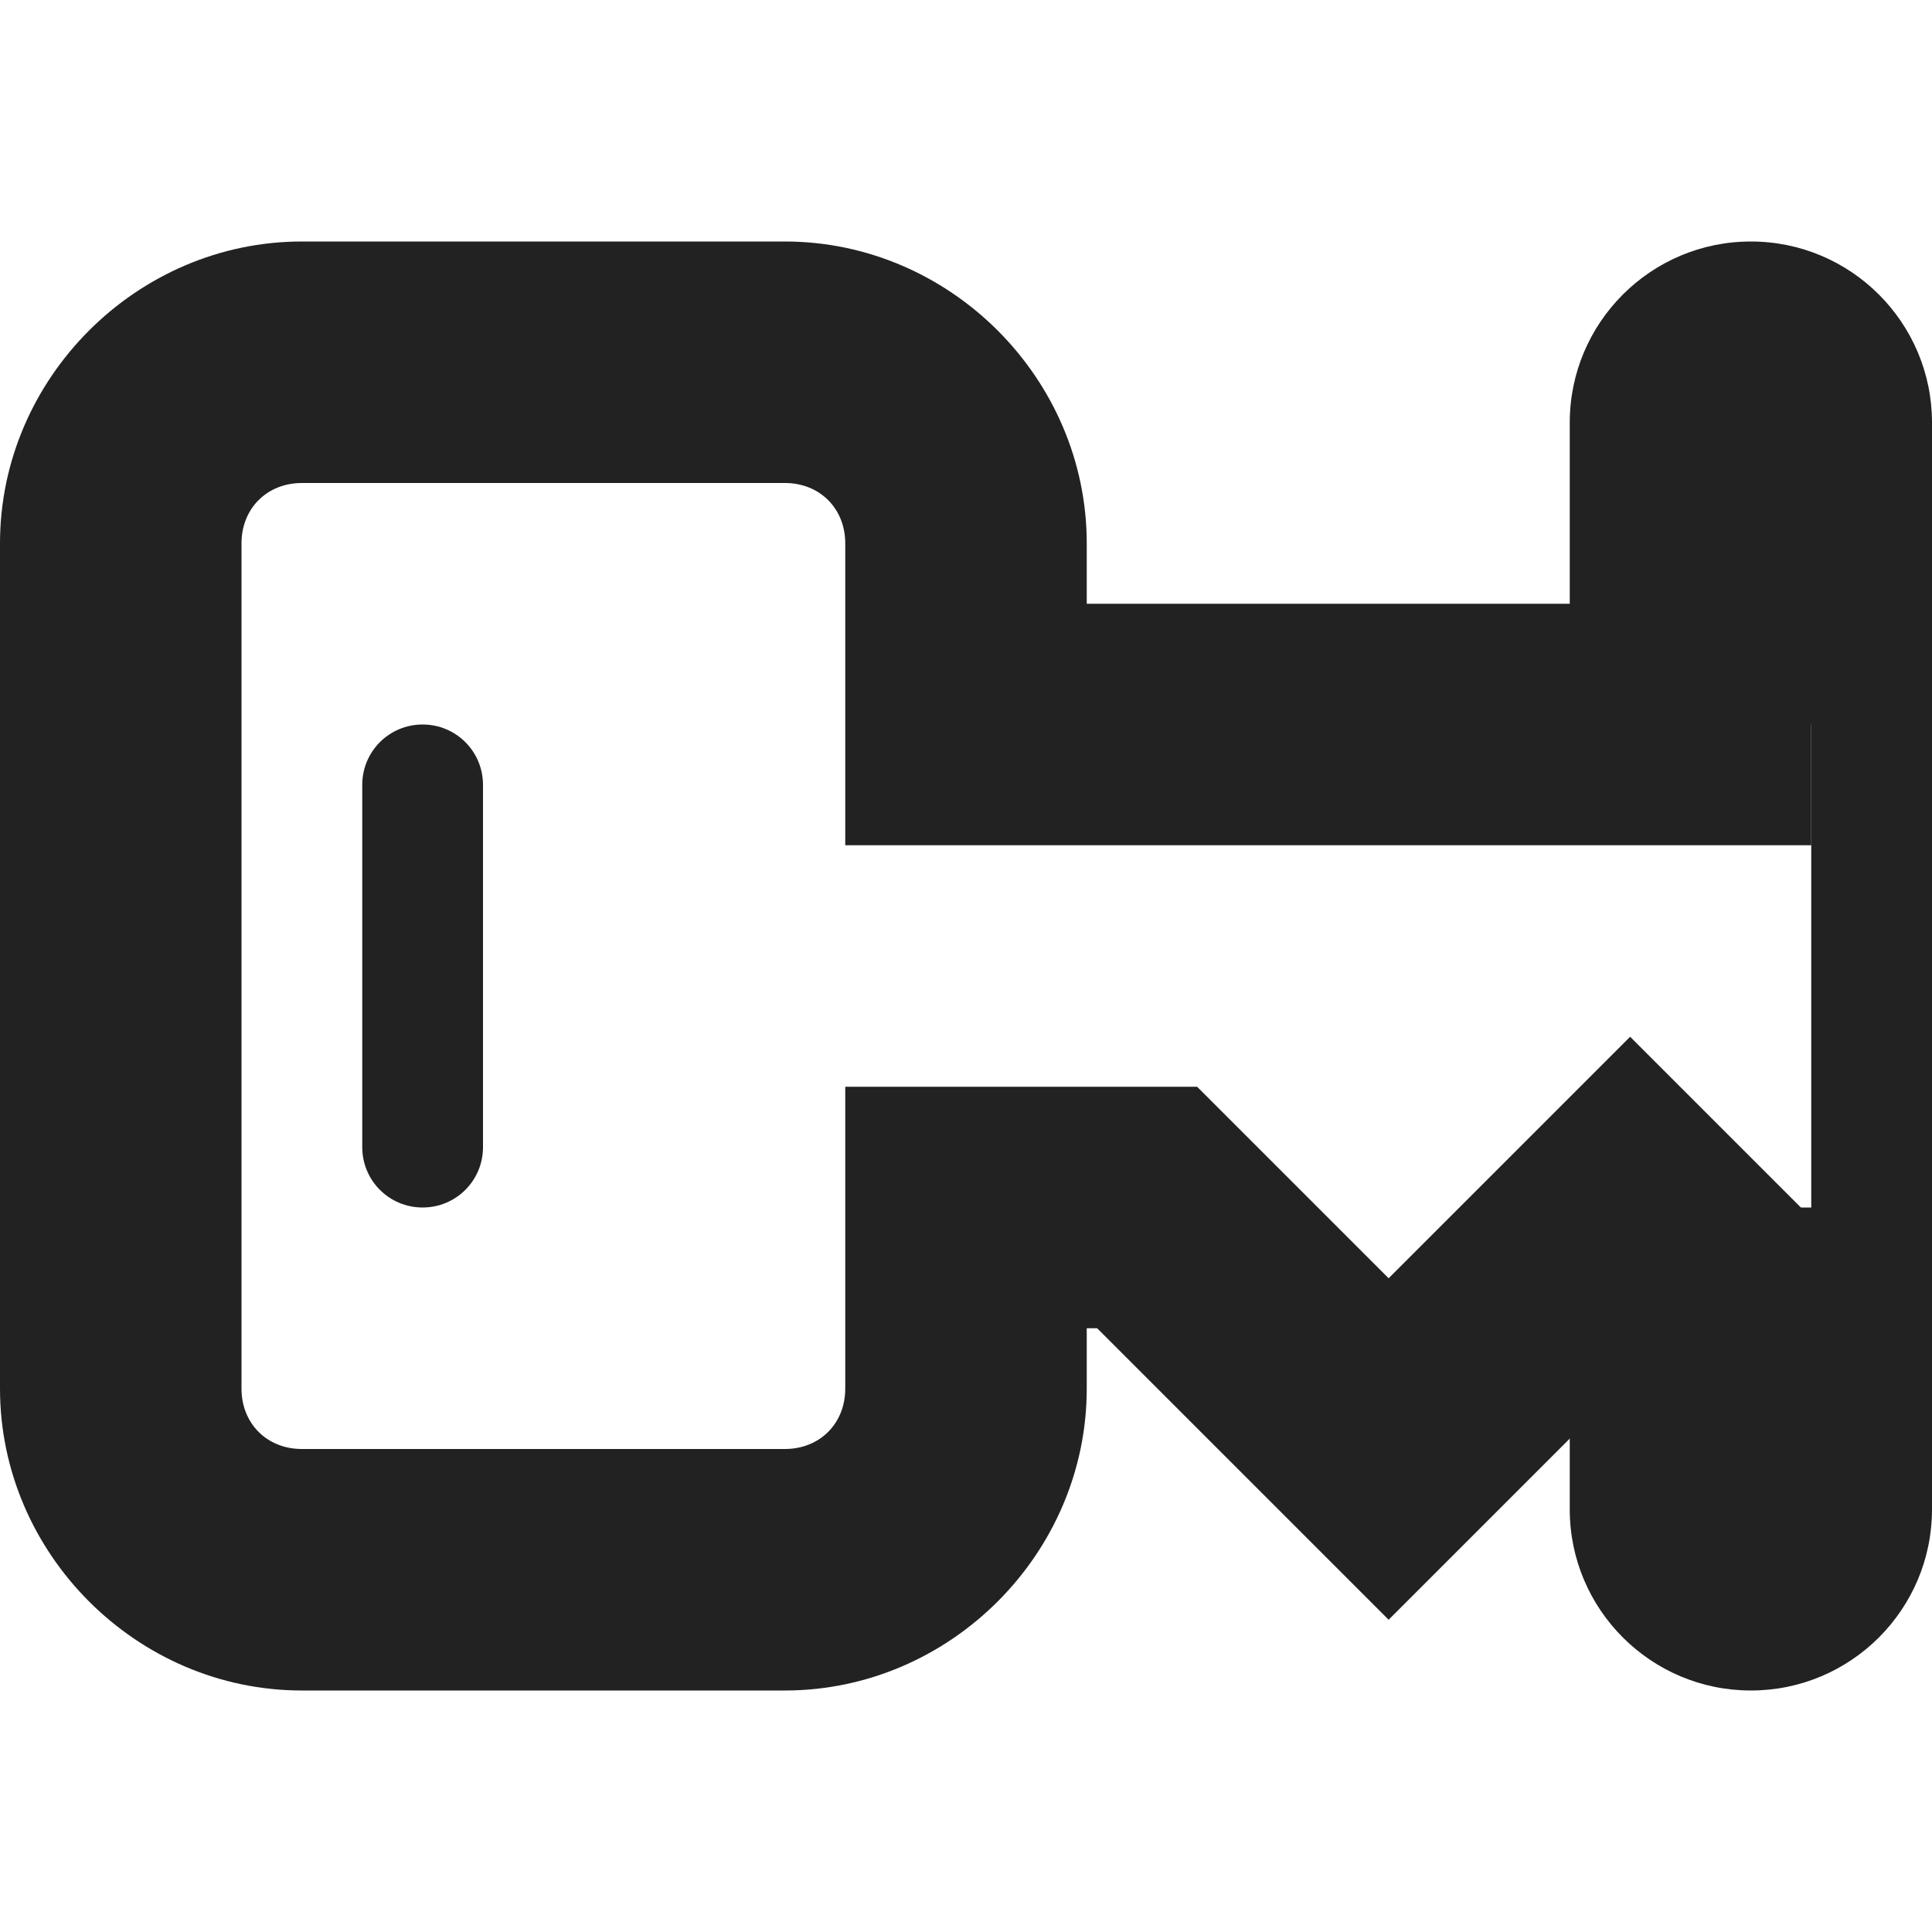 <?xml version="1.0" encoding="UTF-8"?>
<svg xmlns="http://www.w3.org/2000/svg" height="16px" viewBox="0 0 16 16" width="16px"><g fill="#222222"><path d="m 2.5 2 c -1.367 0 -2.5 1.133 -2.5 2.5 v 7 c 0 1.367 1.133 2.5 2.5 2.5 h 4 c 1.367 0 2.5 -1.133 2.5 -2.5 v -0.5 h 0.086 l 2.414 2.414 l 2 -2 l 0.793 0.793 l 1.414 -1.414 l -2.207 -2.207 l -2 2 l -1.586 -1.586 h -2.914 v 2.5 c 0 0.289 -0.211 0.5 -0.5 0.5 h -4 c -0.289 0 -0.5 -0.211 -0.5 -0.5 v -7 c 0 -0.289 0.211 -0.5 0.5 -0.5 h 4 c 0.289 0 0.5 0.211 0.5 0.5 v 2.5 h 8 v -2 h -6 v -0.5 c 0 -1.367 -1.133 -2.5 -2.5 -2.5 z m 0 0"/><path d="m 13 3.5 v 2.5 h 2 v 4 h -2 v 2.5 c 0 0.828 0.672 1.5 1.5 1.5 s 1.5 -0.672 1.5 -1.5 v -9 c 0 -0.828 -0.672 -1.5 -1.5 -1.5 s -1.5 0.672 -1.5 1.5 z m 0 0"/><path d="m 3.5 6 c 0.277 0 0.5 0.223 0.5 0.5 v 3 c 0 0.277 -0.223 0.5 -0.5 0.5 s -0.5 -0.223 -0.5 -0.5 v -3 c 0 -0.277 0.223 -0.5 0.5 -0.5 z m 0 0"/></g></svg>
